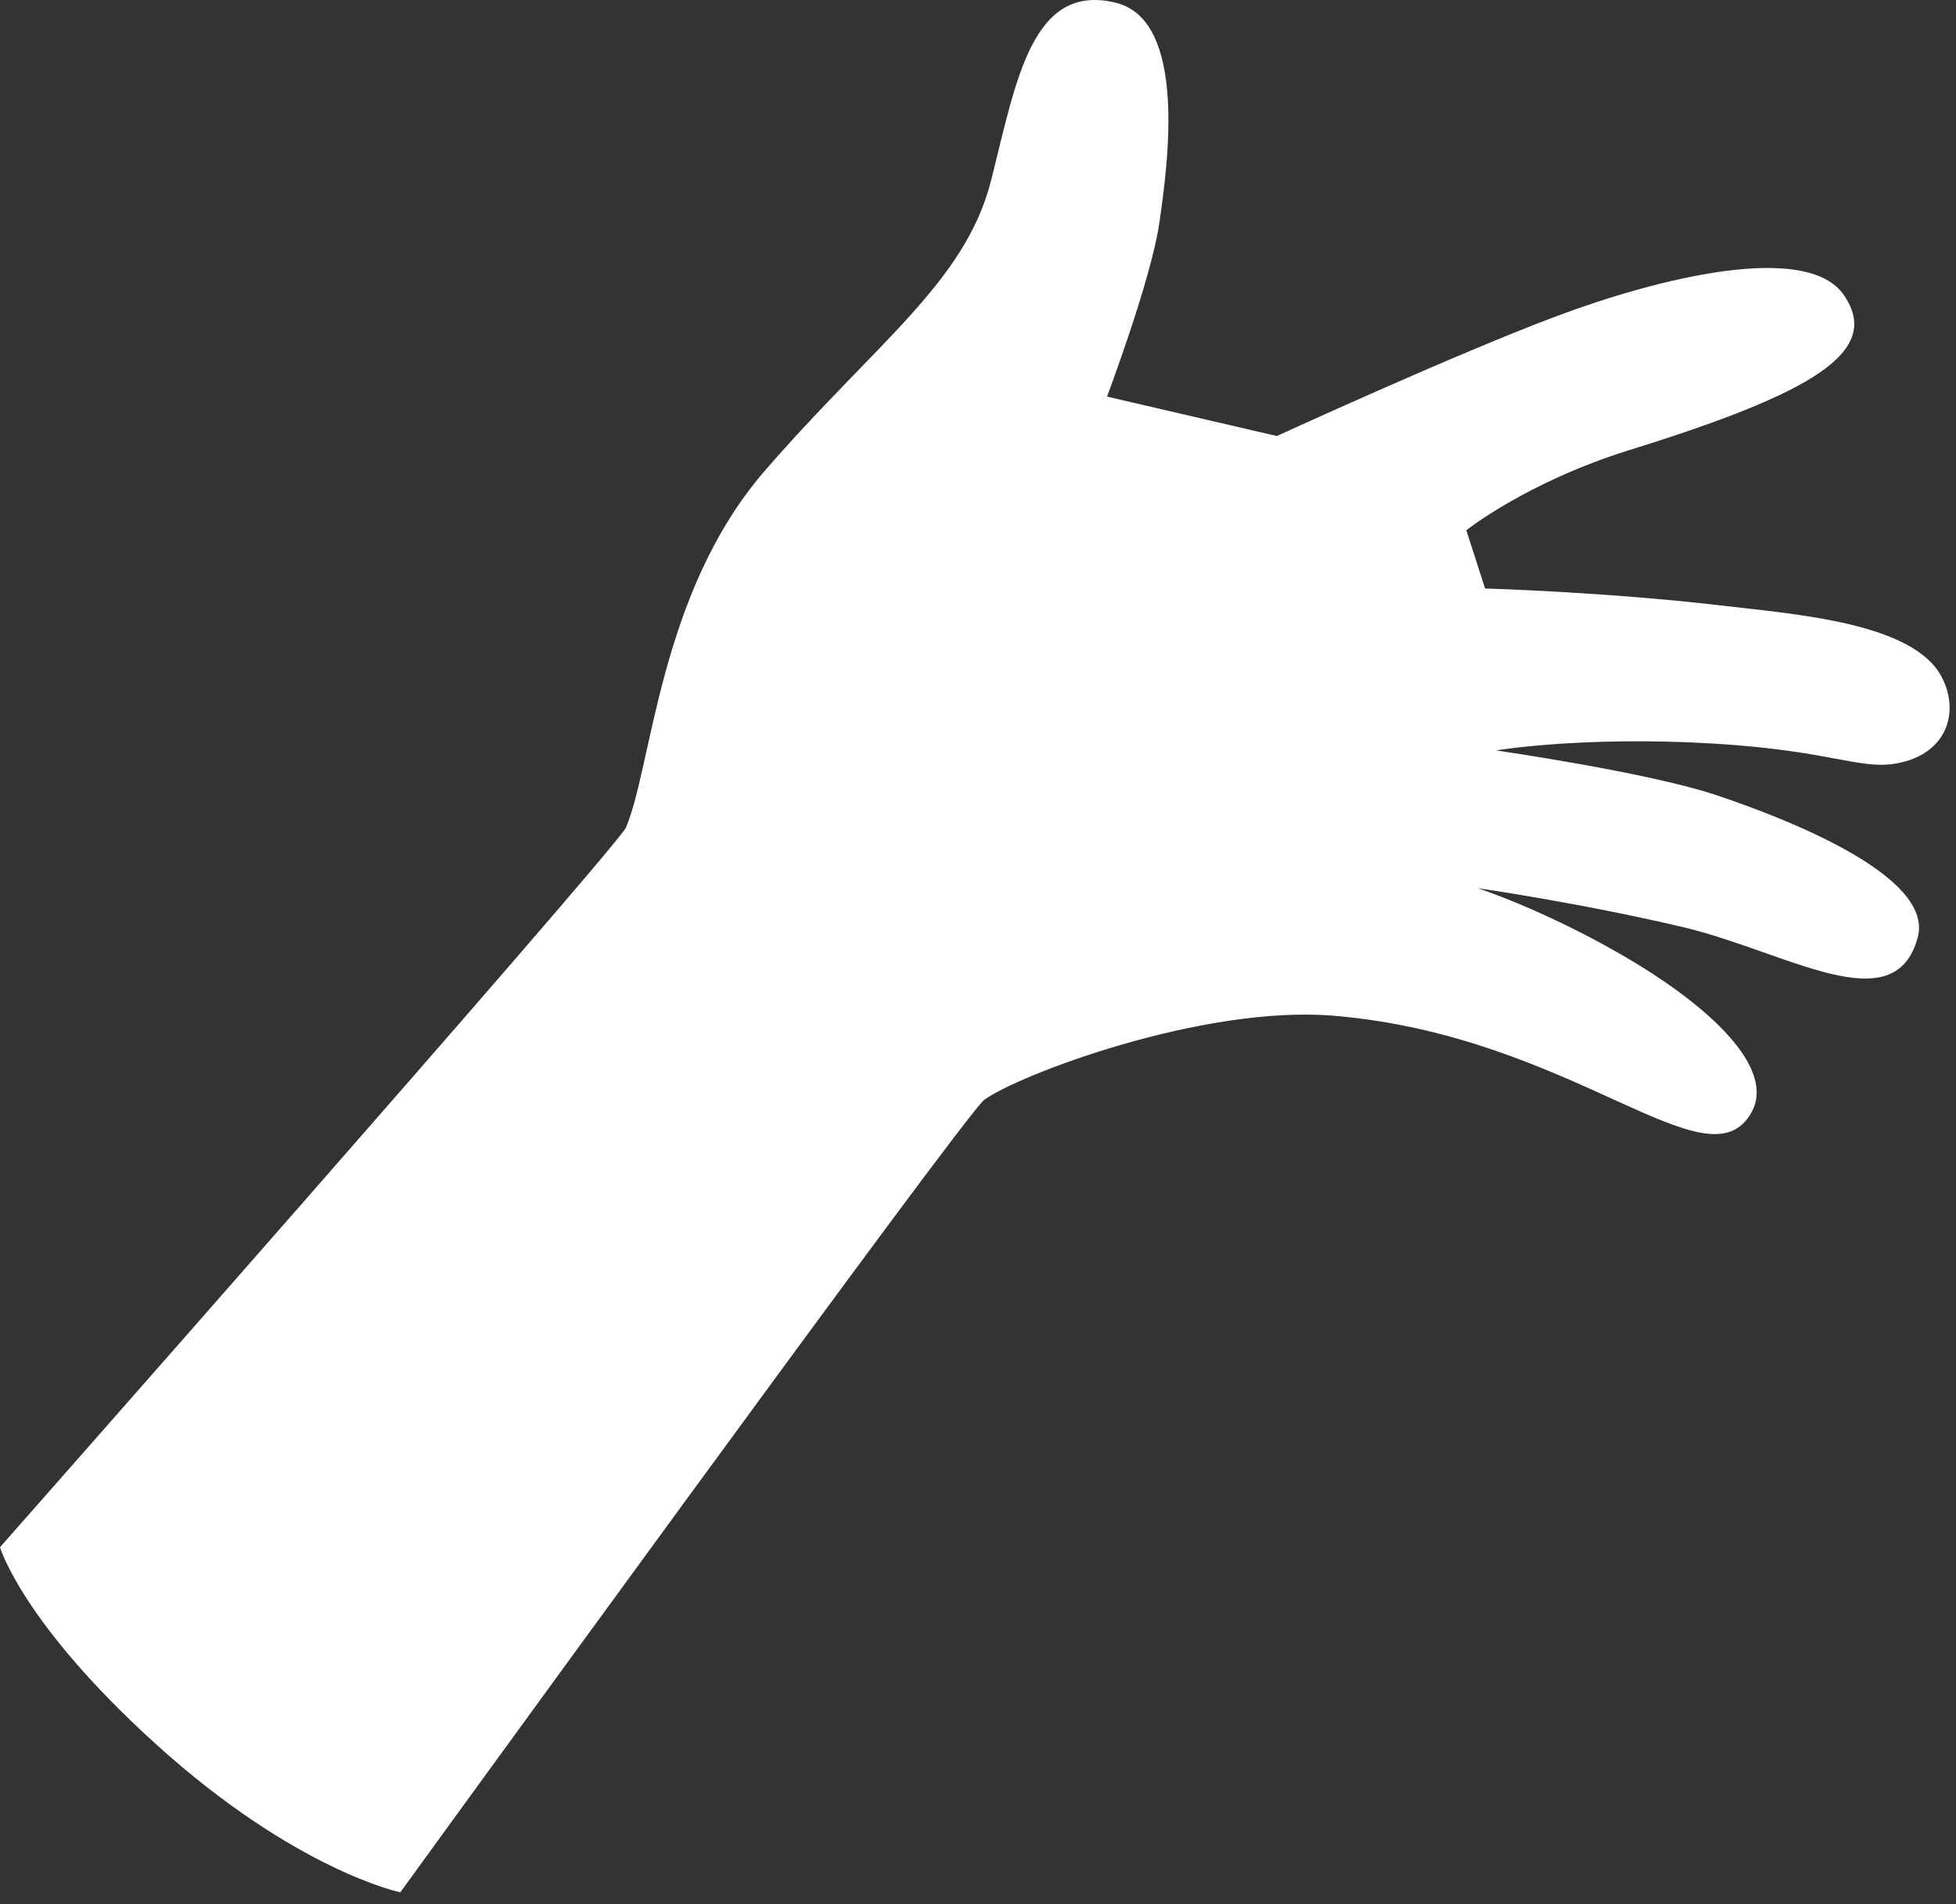 <svg preserveAspectRatio="none" width="100%" height="100%" overflow="visible" style="display: block;" viewBox="0 0 76 74" fill="none" xmlns="http://www.w3.org/2000/svg">
<rect x="0" y="0" width="76" height="74" fill="#333333" stroke="none"/>
<path id="Vector" d="M38.232 42.752C39.477 41.809 46.714 39.042 51.836 39.475C61.142 40.258 66.37 46.246 68.053 43.231C69.012 41.517 66.441 39.075 62.941 37.067C59.905 35.322 57.422 34.518 57.422 34.518C57.422 34.518 61.34 35.077 65.372 36.025C69.403 36.973 73.622 39.784 74.515 36.422C75.149 34.033 69.401 31.817 66.744 30.919C64.088 30.02 58.133 29.163 58.133 29.163C58.133 29.163 61.44 28.601 66.469 28.891C71.498 29.18 72.382 30.045 74.019 29.593C75.659 29.141 76.124 27.653 75.46 26.339C74.386 24.209 69.842 23.878 66.855 23.528C62.349 23.002 57.703 22.87 57.703 22.87L56.973 20.607C56.973 20.607 59.326 18.731 63.319 17.488C70.445 15.272 73.14 13.666 71.649 11.475C70.222 9.372 64.449 10.797 60.456 12.296C56.518 13.773 49.612 16.945 49.612 16.945L43.013 15.413C43.013 15.413 44.735 10.841 45.049 8.645C45.363 6.451 46.165 0.78 43.341 0.103C40.094 -0.677 39.488 3.125 38.513 6.997C37.513 10.968 34.054 13.291 29.717 18.295C25.6 23.043 25.349 29.764 24.31 32.189C23.103 33.931 0 60.129 0 60.129C0 60.129 0.857 63.069 6.062 67.784C11.483 72.694 15.553 73.54 15.553 73.54C15.553 73.54 37.46 43.336 38.232 42.752Z" fill="white"/>
</svg>
